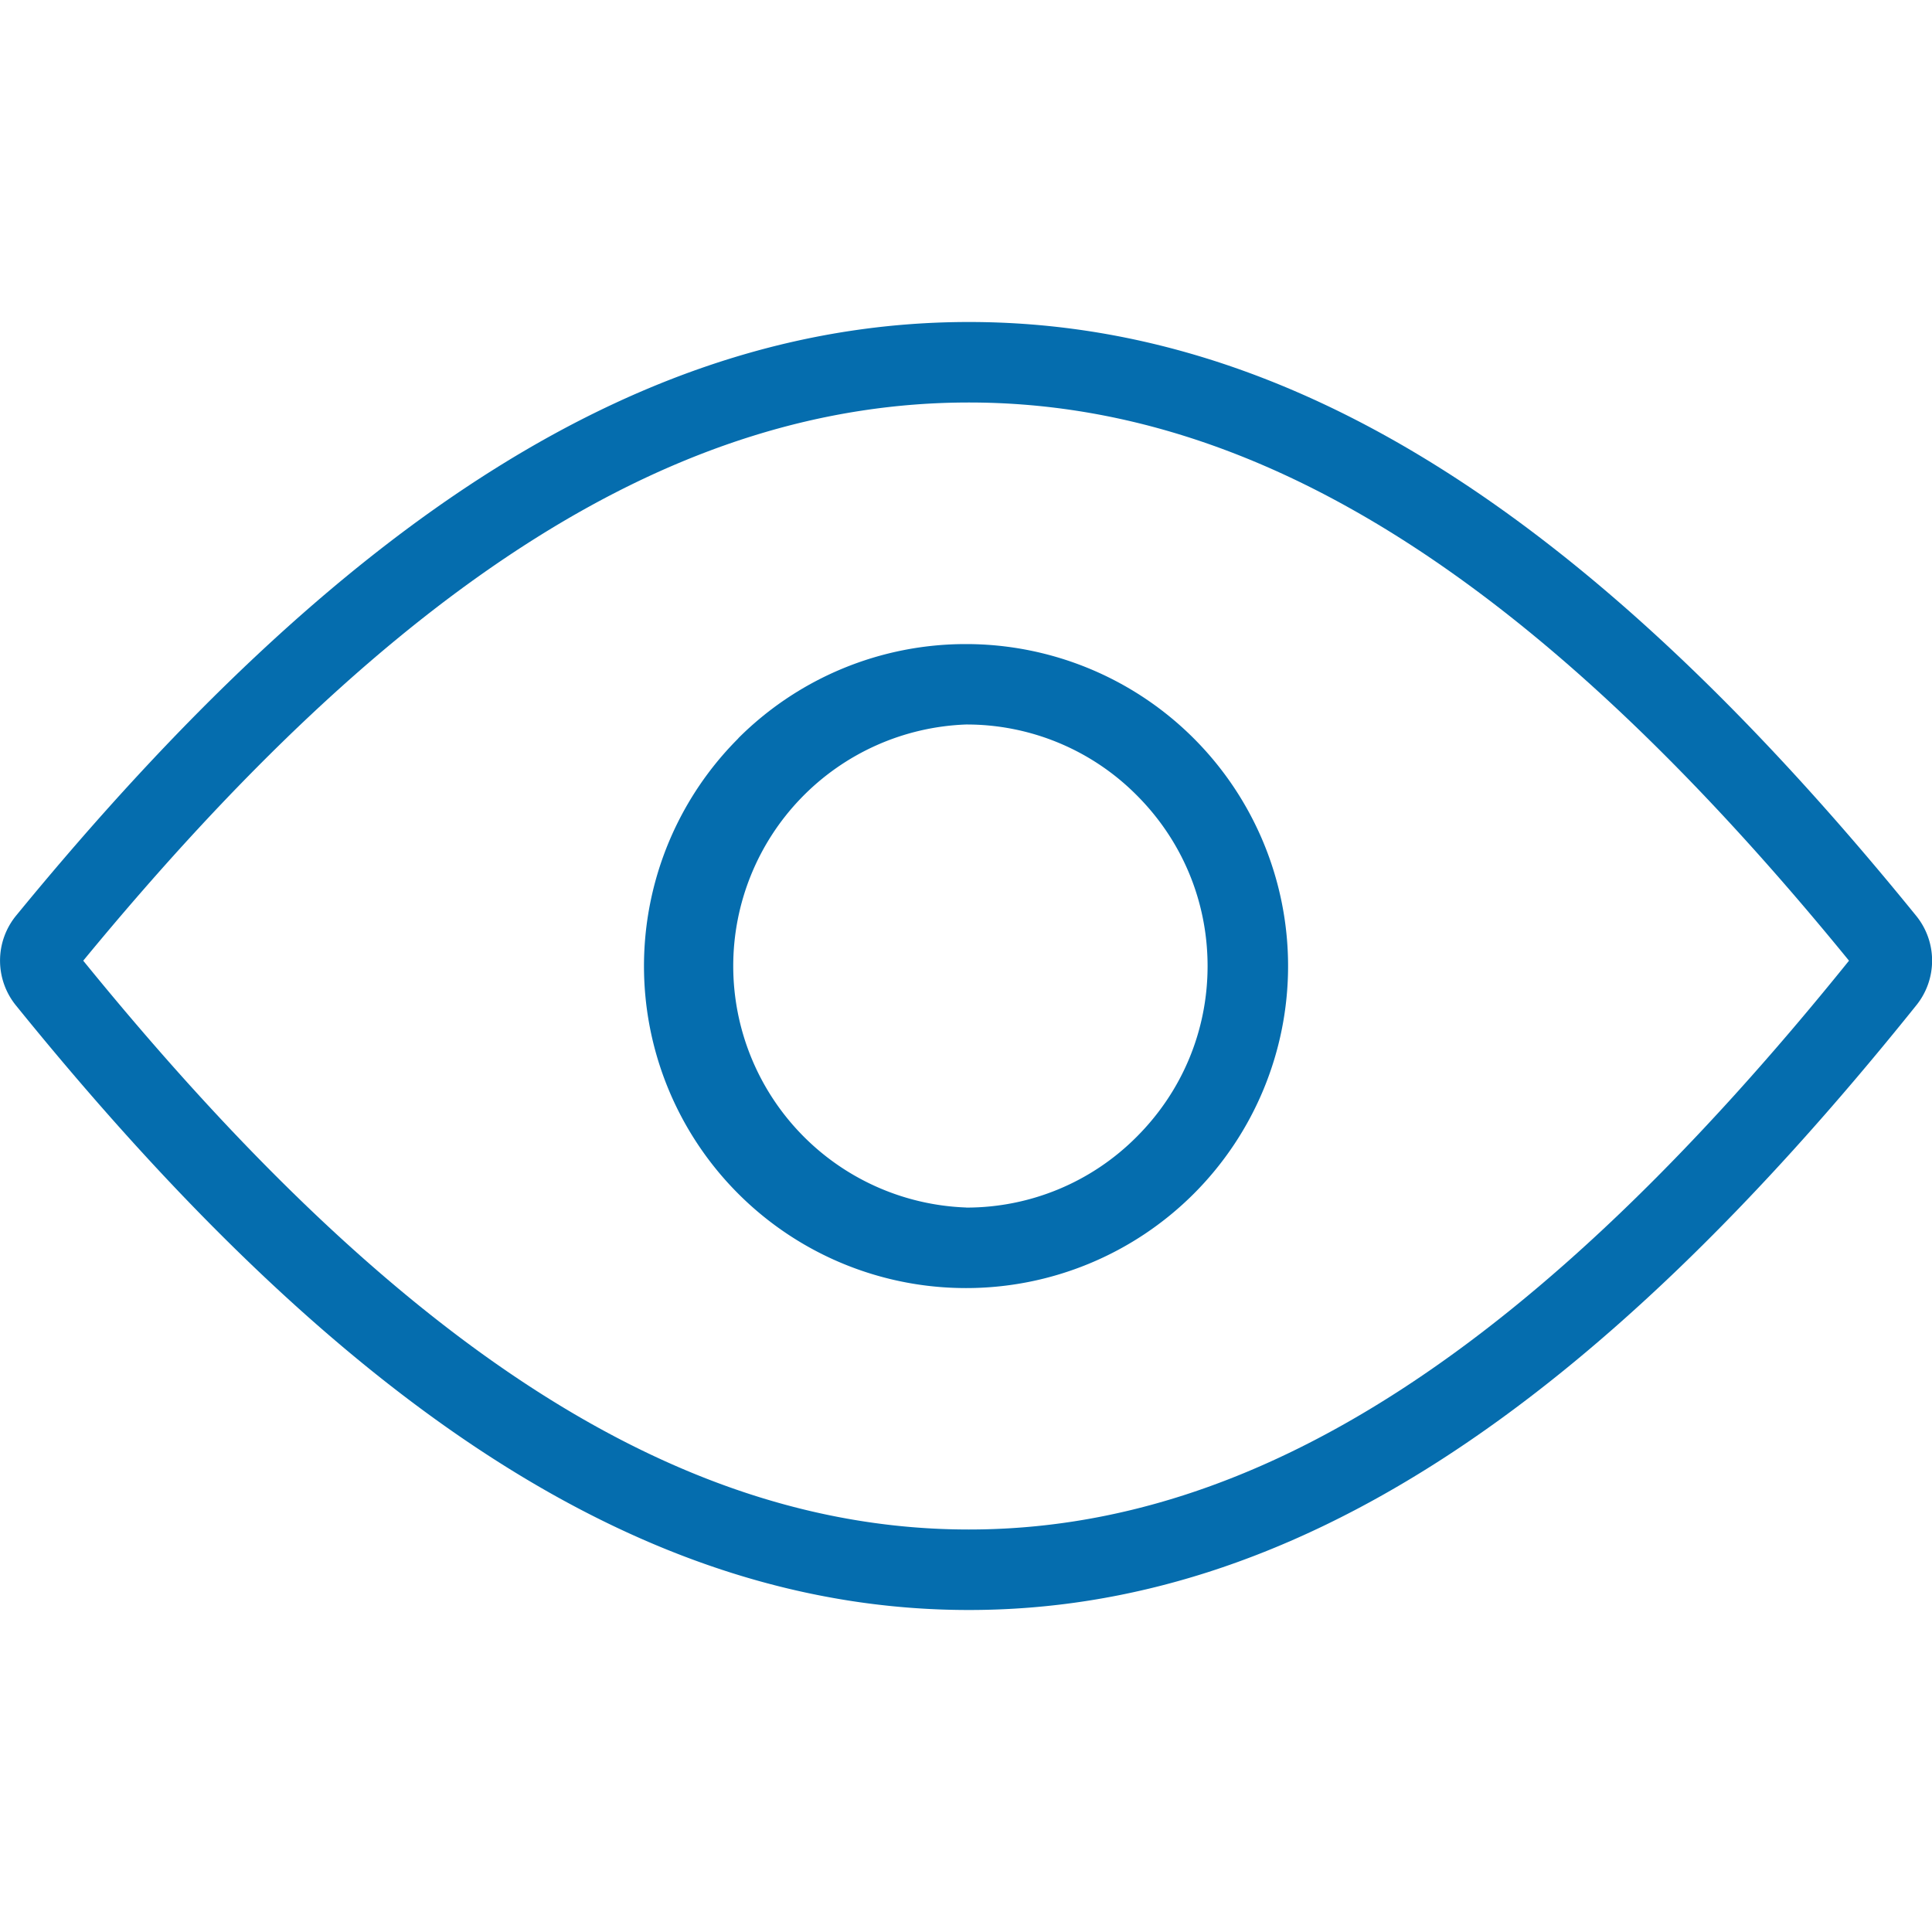 <svg viewBox="0 0 24 24" xmlns="http://www.w3.org/2000/svg"><path fill-rule="evenodd" clip-rule="evenodd" d="M9.171 9.171a3.994 3.994 0 0 1 2.83-1.17 3.999 3.999 0 1 1 0 8 4 4 0 0 1-2.829-6.829Zm2.83 5.83a2.98 2.98 0 0 0 2.12-.88c.566-.566.88-1.32.88-2.12 0-.802-.314-1.556-.88-2.122A2.976 2.976 0 0 0 12.001 9a3.002 3.002 0 0 0 0 6Z" fill="#056DAE"/><path fill-rule="evenodd" clip-rule="evenodd" d="M23.799 11.371C19.808 6.457 16.073 4 12.036 4S4.233 6.456.206 11.367a.883.883 0 0 0-.003 1.129C4.253 17.498 8.02 20 12.036 20c4.014 0 7.75-2.503 11.766-7.508a.883.883 0 0 0-.003-1.121ZM12.036 19c-3.585 0-7.082-2.245-11.002-7.066C4.928 7.204 8.425 5 12.037 5c3.6 0 7.074 2.204 10.932 6.934C19.084 16.754 15.61 19 12.036 19Z" fill="#056DAE"/></svg>